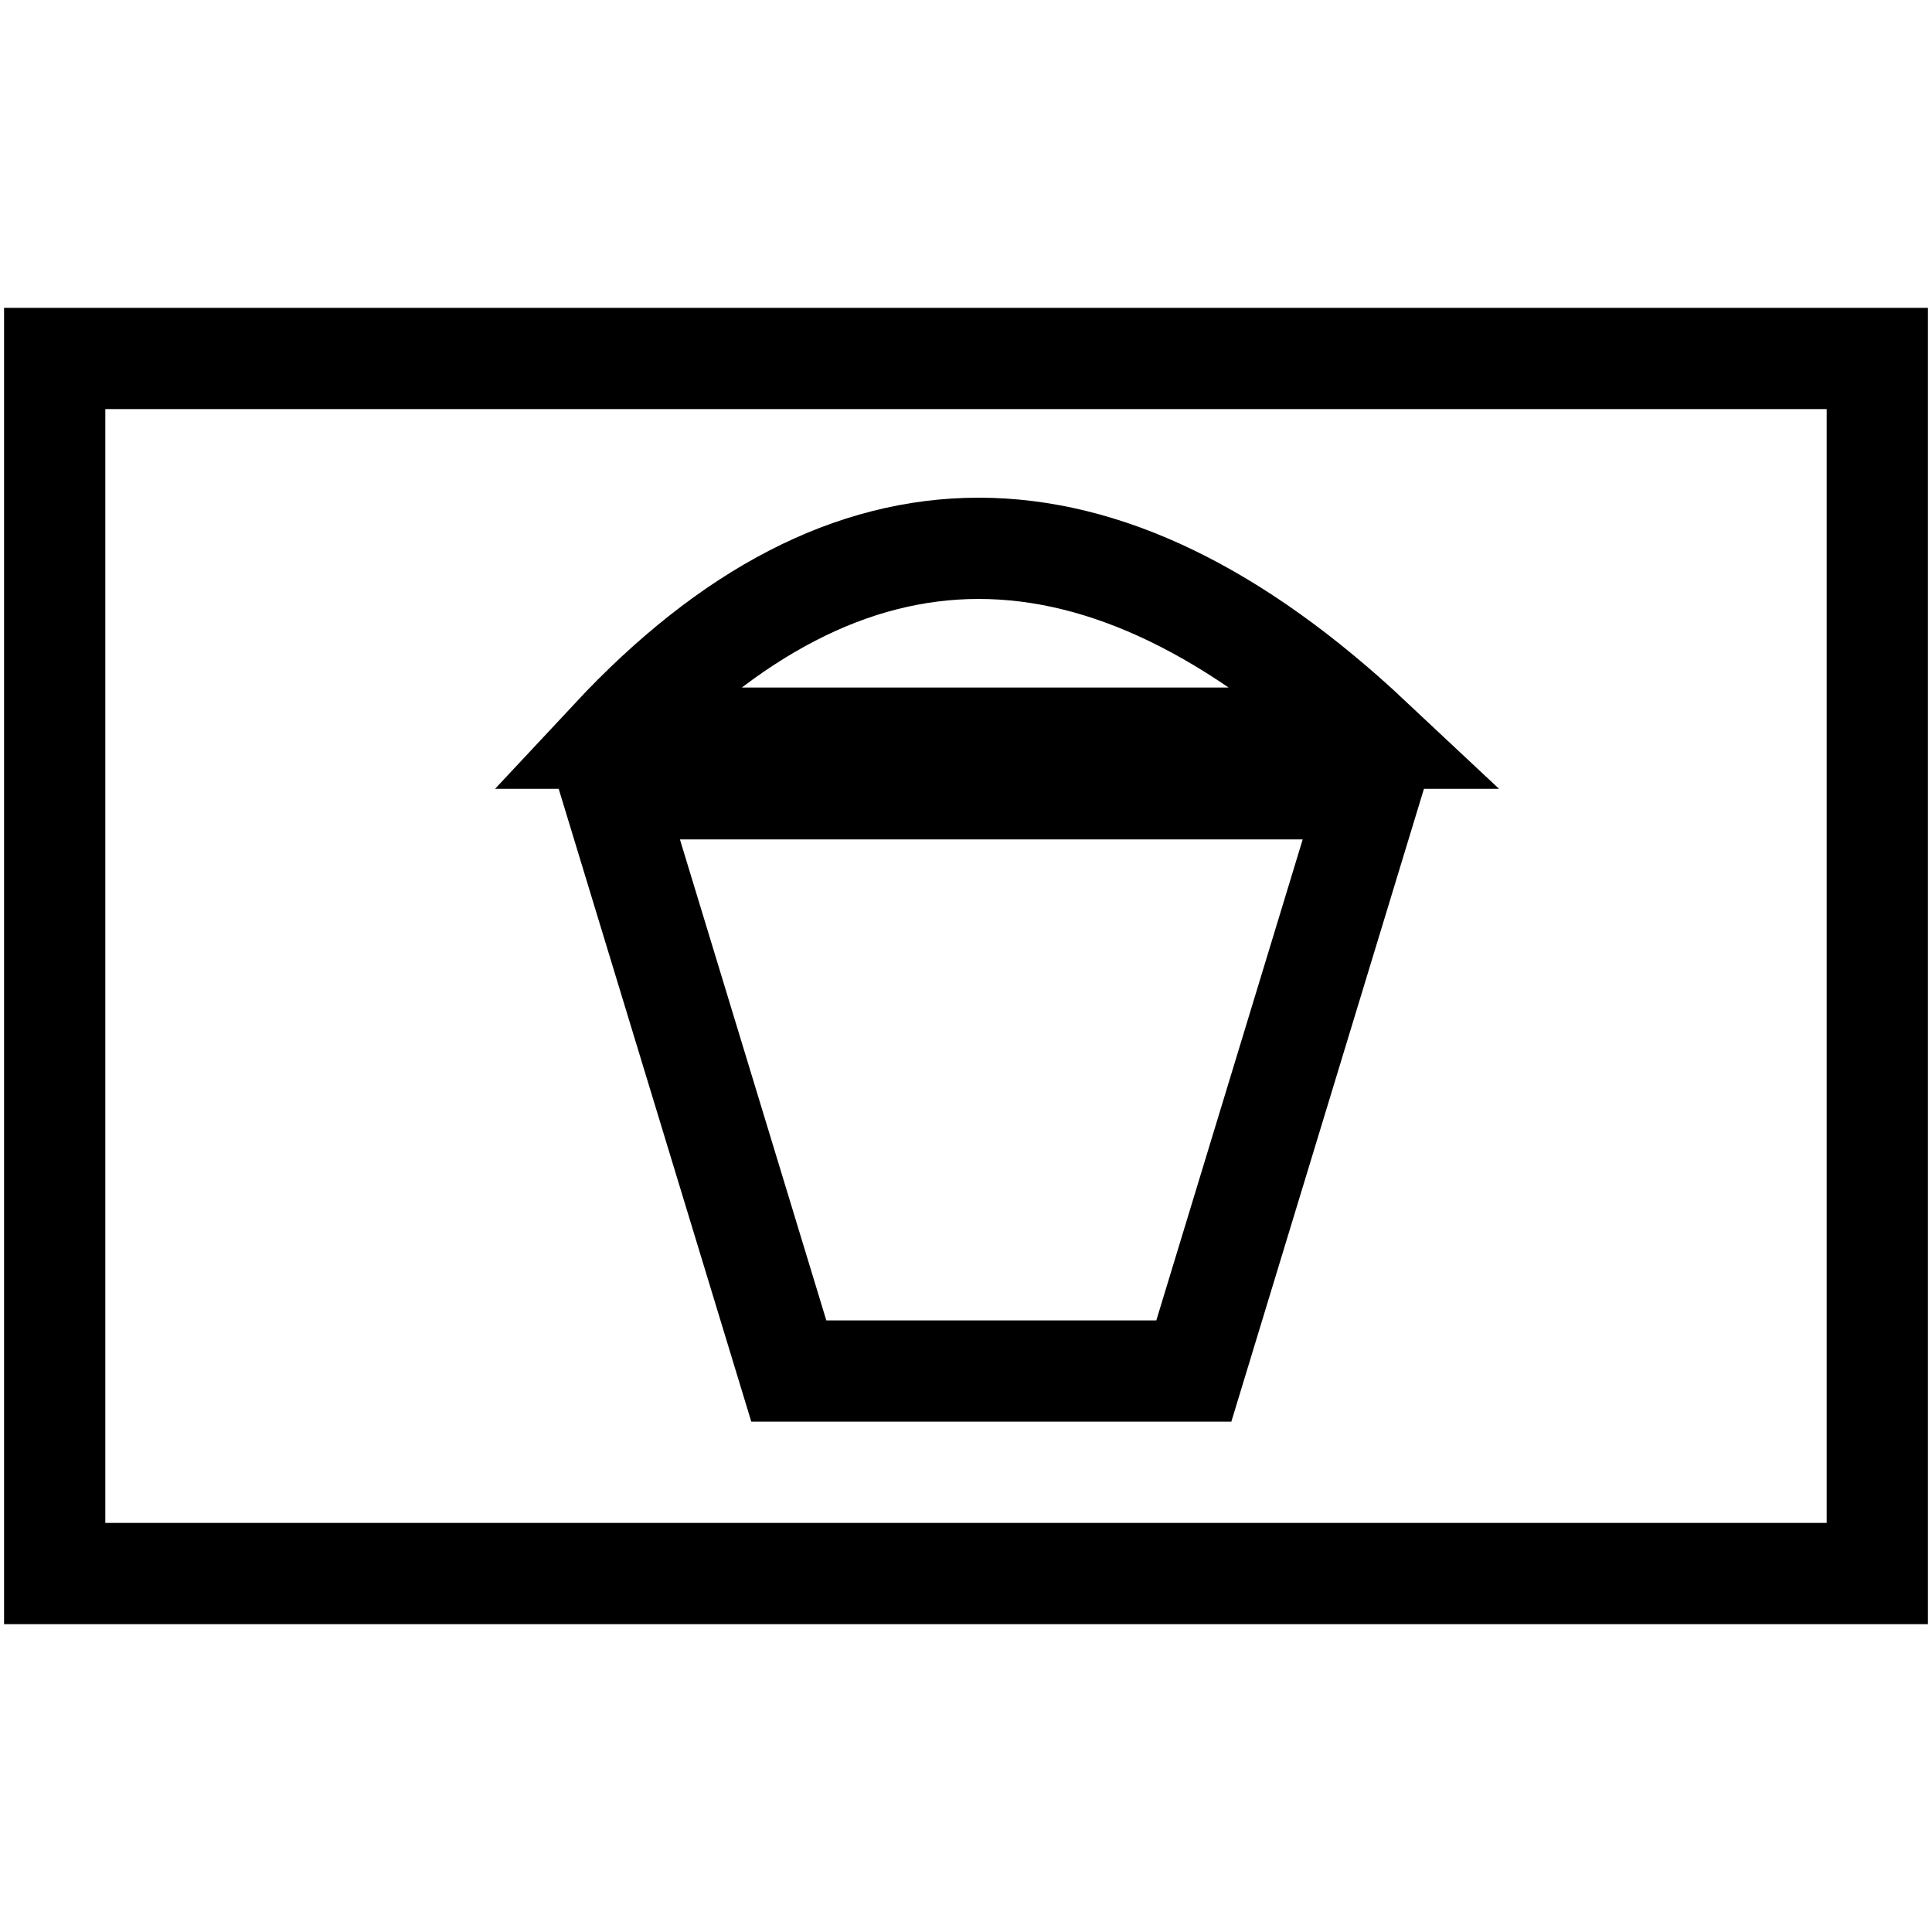 <?xml version="1.0" encoding="UTF-8" standalone="no"?>
<!--
  #%L
  xplan-workspaces - Modul zur Gruppierung aller Workspaces
  %%
  Copyright (C) 2008 - 2022 lat/lon GmbH, info@lat-lon.de, www.lat-lon.de
  %%
  This program is free software: you can redistribute it and/or modify
  it under the terms of the GNU Affero General Public License as published by
  the Free Software Foundation, either version 3 of the License, or
  (at your option) any later version.
  
  This program is distributed in the hope that it will be useful,
  but WITHOUT ANY WARRANTY; without even the implied warranty of
  MERCHANTABILITY or FITNESS FOR A PARTICULAR PURPOSE.  See the
  GNU General Public License for more details.
  
  You should have received a copy of the GNU Affero General Public License
  along with this program.  If not, see <http://www.gnu.org/licenses/>.
  #L%
  -->

<!-- Created with Inkscape (http://www.inkscape.org/) -->
<svg
   xmlns:svg="http://www.w3.org/2000/svg"
   xmlns="http://www.w3.org/2000/svg"
   xmlns:xlink="http://www.w3.org/1999/xlink"
   version="1.0"
   width="100%"
   height="100%"
   viewBox="-5 -3.5 100 100"
   id="svg2">
  <defs
     id="defs4">
    <style
       type="text/css"
       id="style6" />
    <symbol
       id="SymbolSpielplatzTrans"
       style="overflow:visible">
      <rect
         width="9"
         height="6"
         x="-4.5"
         y="-3"
         id="rect9"
         style="fill:none;stroke:#000000;stroke-width:0.5" />
      <path
         d="M -0.875,2 L -1.75,-0.875 L 2,-0.875 L 1.125,2 L -0.875,2 z"
         id="path11"
         style="fill:none;stroke:#000000;stroke-width:0.5" />
      <path
         d="M -1.75,-1.125 C -0.583,-2.375 0.667,-2.375 2,-1.125 L -1.75,-1.125 z"
         id="path13"
         style="fill:none;stroke:#000000;stroke-width:0.5" />
    </symbol>
  </defs>
  <use
     transform="matrix(10.482,0,0,10.482,45,46.5)"
     id="use15"
     x="0"
     y="0"
     width="10"
     height="7"
     xlink:href="#SymbolSpielplatzTrans" />
</svg>
